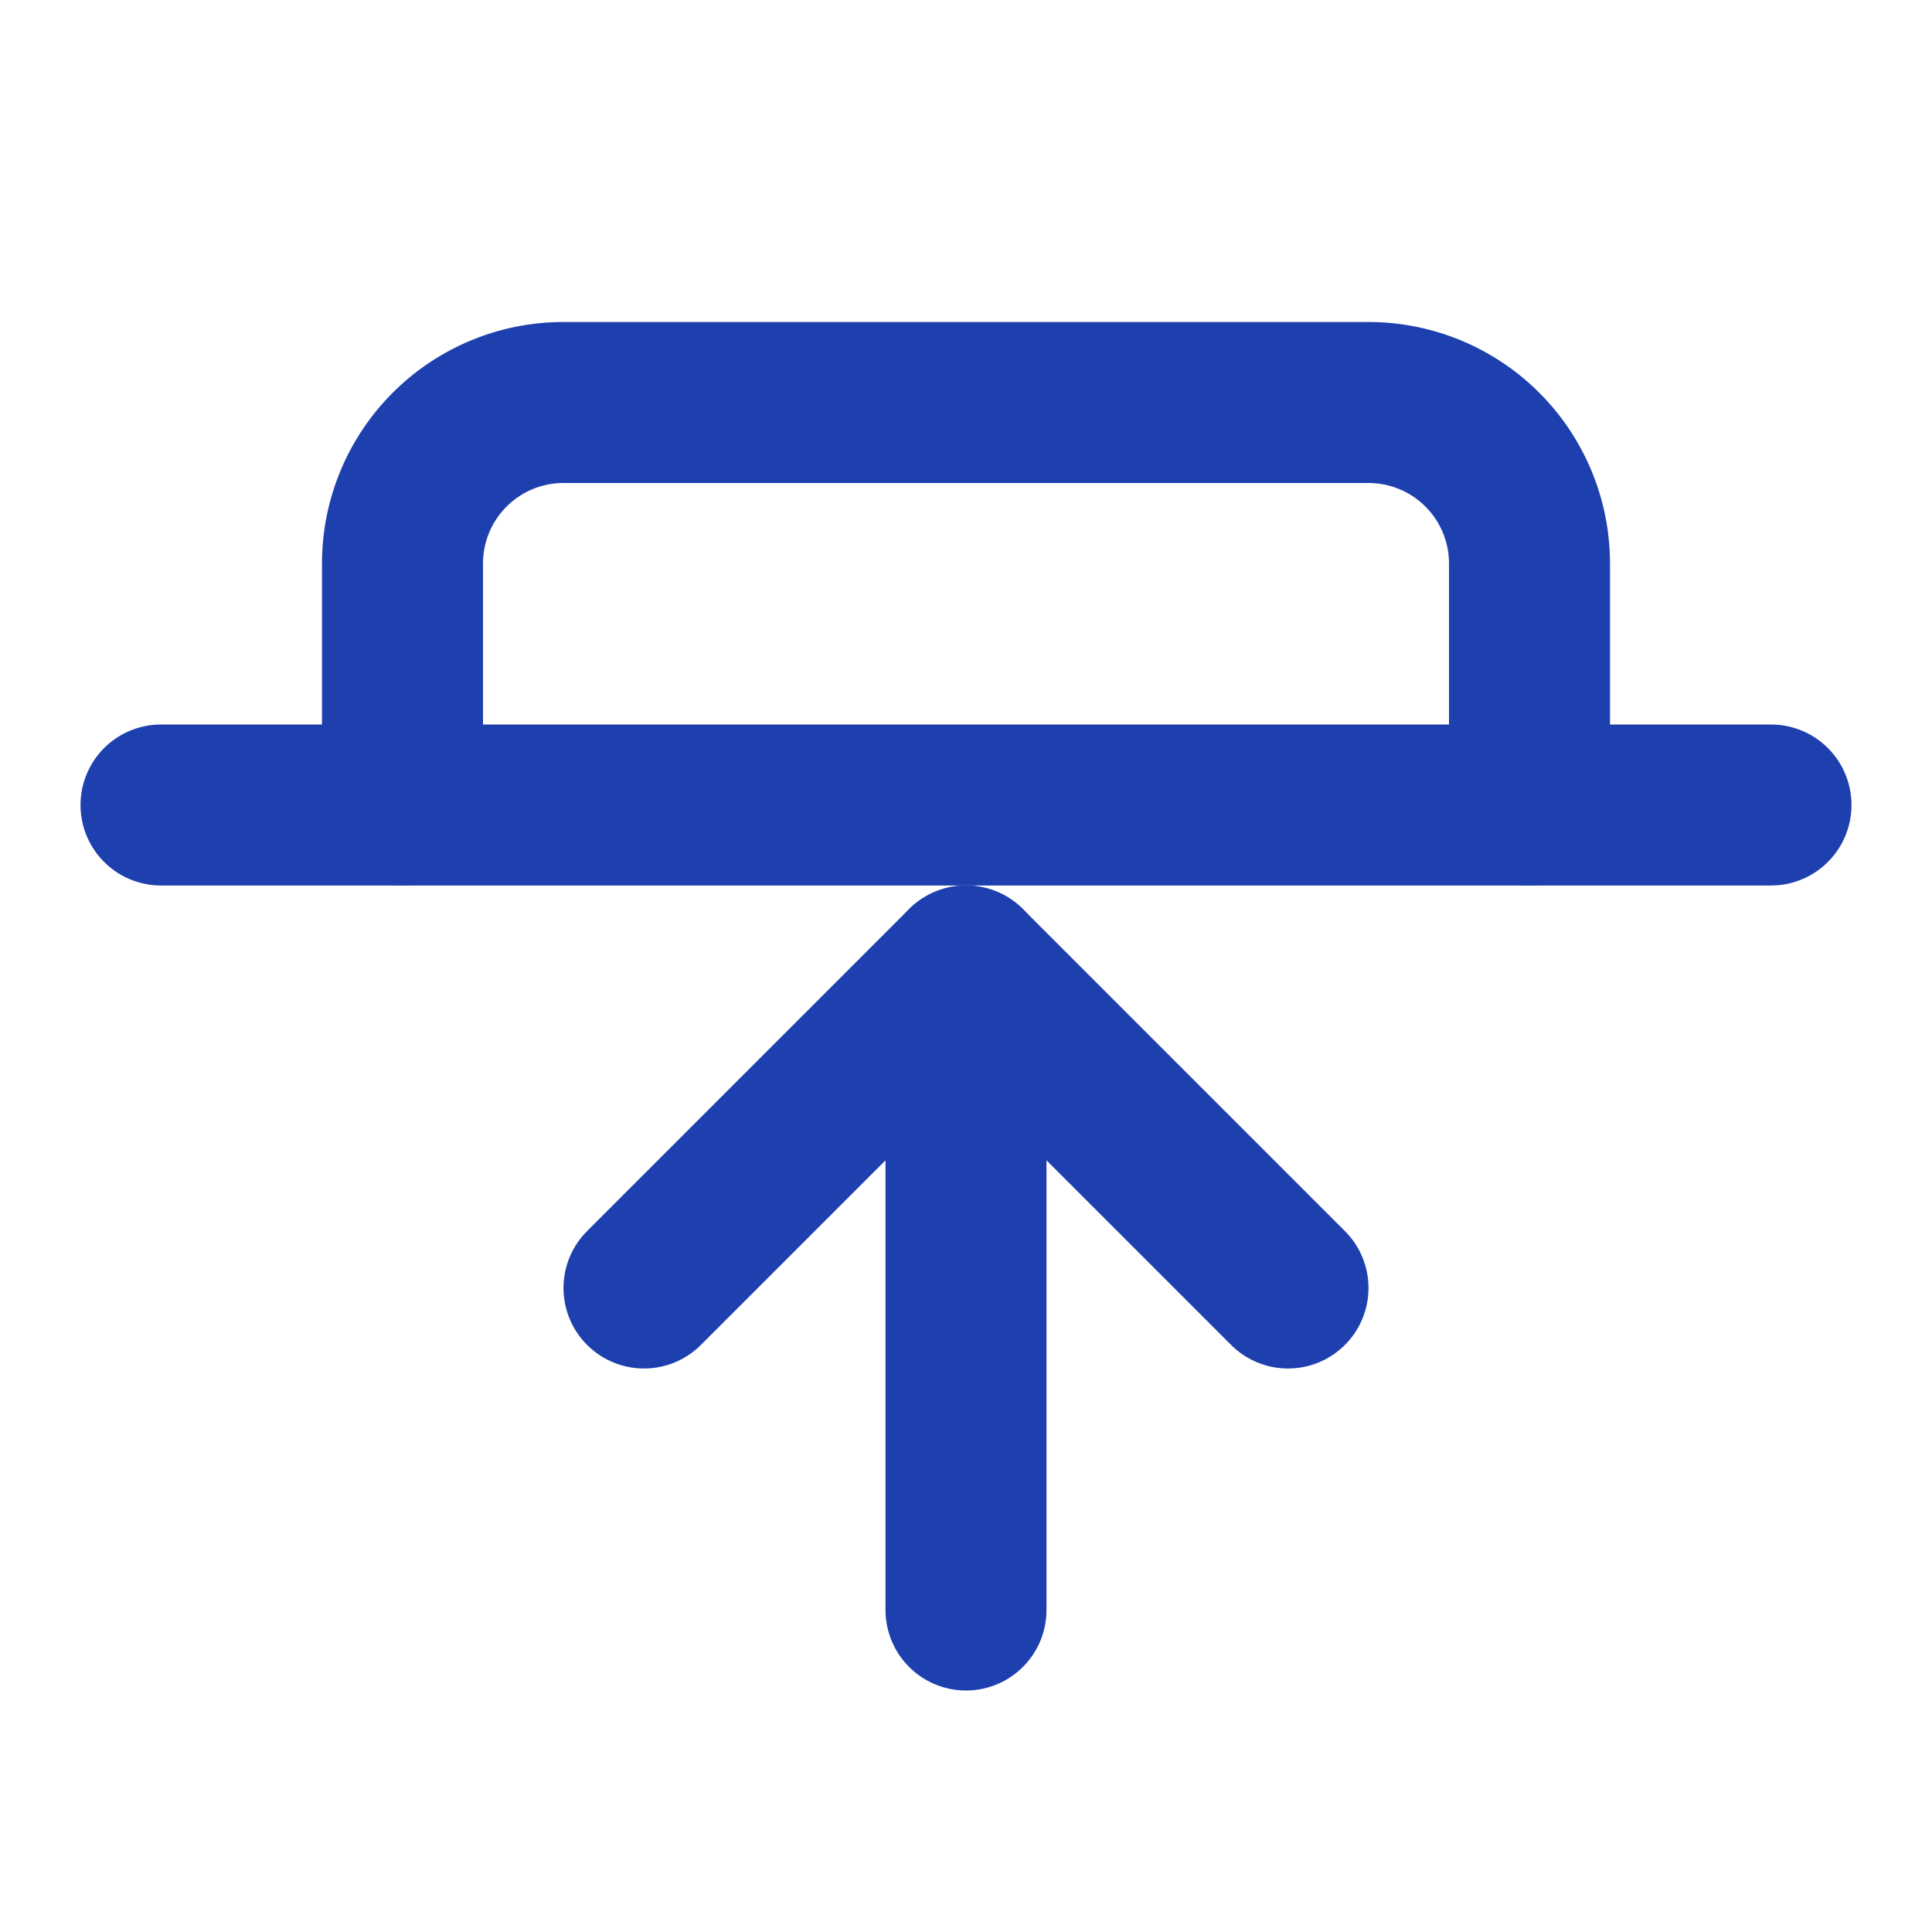 <svg xmlns="http://www.w3.org/2000/svg" width="24" height="24" viewBox="0 0 24 24" fill="none" stroke="#1E40AF" stroke-width="2" stroke-linecap="round" stroke-linejoin="round">
  <path d="M19 10V7a2 2 0 0 0-2-2H7a2 2 0 0 0-2 2v3"/>
  <path d="M12 12v8"/>
  <path d="m8 16 4-4 4 4"/>
  <path d="M2 10h20"/>
</svg>